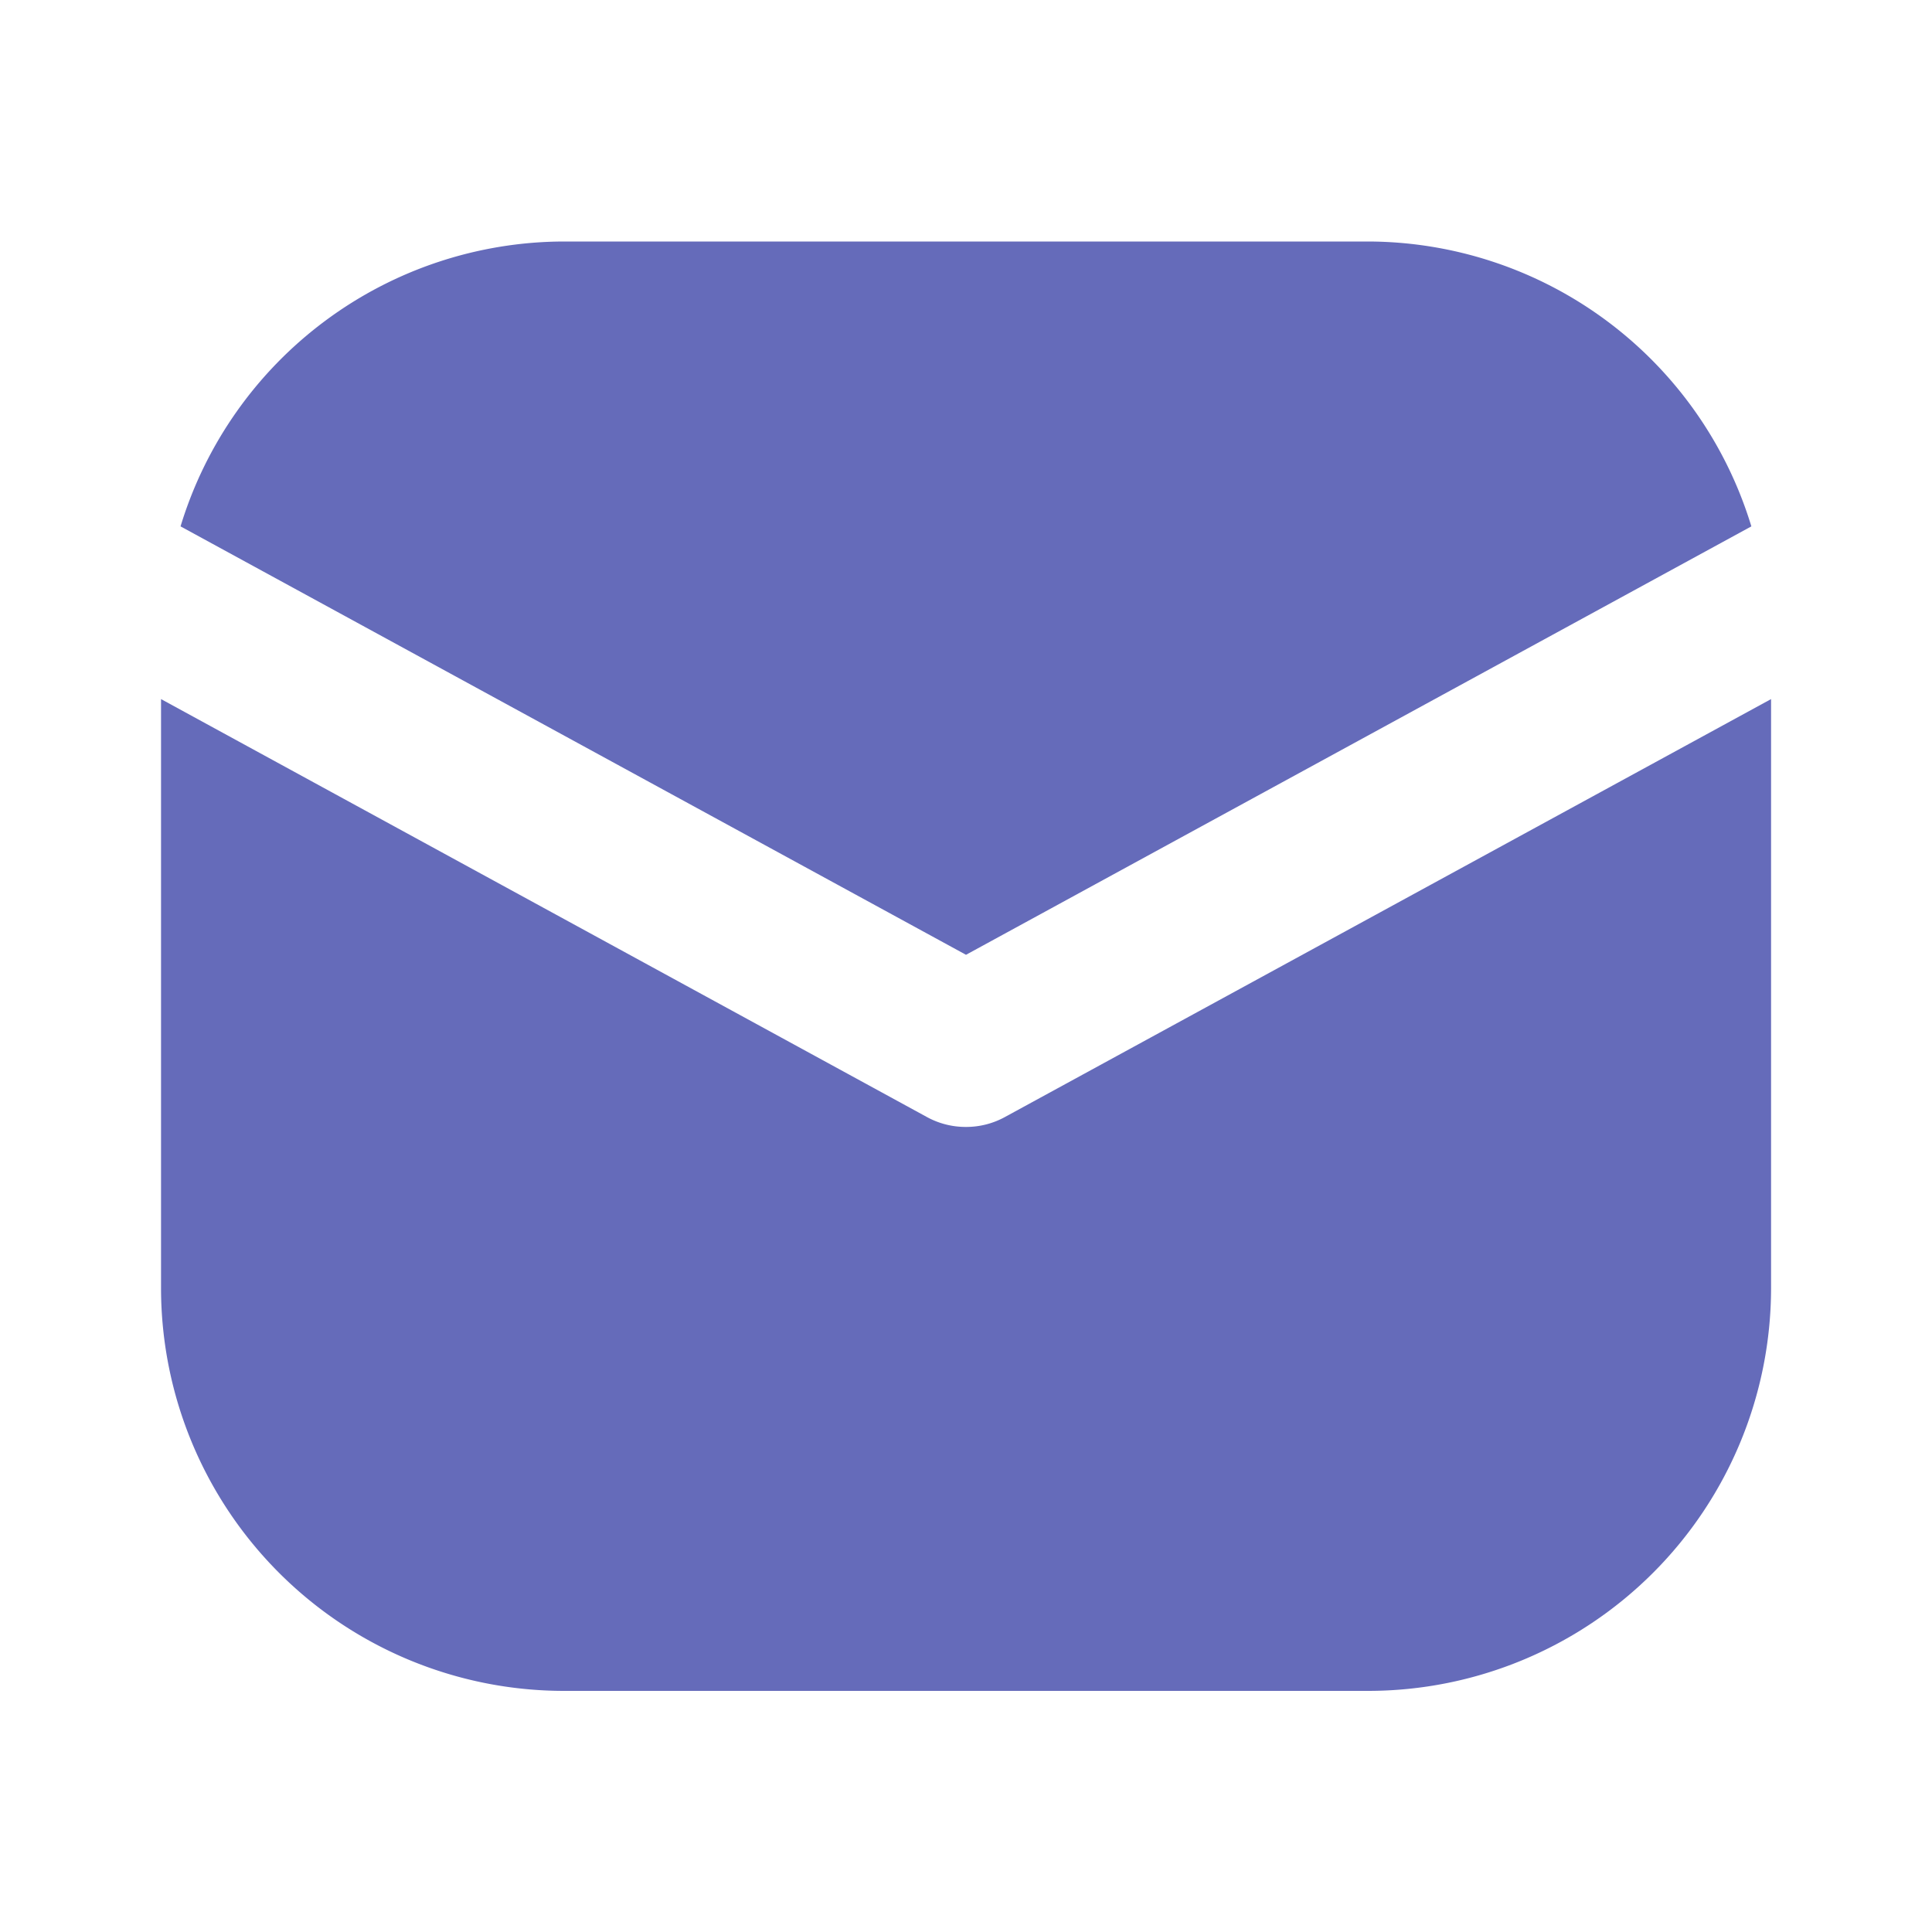 <svg id="email_1" data-name="email 1" xmlns="http://www.w3.org/2000/svg" width="20" height="20" viewBox="0 0 20 20">
  <path id="email_1_Background_Mask_" data-name="email 1 (Background/Mask)" d="M0,0H20V20H0Z" fill="none"/>
  <path id="Vector" d="M16.261,2.949A4.158,4.158,0,0,0,12.3,0H3.964A4.158,4.158,0,0,0,0,2.949L8.131,7.384Z" transform="translate(1.869 2.5)" fill="#656bba"/>
  <path id="Vector-2" data-name="Vector" d="M8.333,4.429a.834.834,0,0,1-.4-.1L0,0V6.1a4.172,4.172,0,0,0,4.167,4.167H12.5A4.172,4.172,0,0,0,16.667,6.1V0L8.733,4.328A.834.834,0,0,1,8.333,4.429Z" transform="translate(1.667 7.237)" fill="#656bba"/>
</svg>
